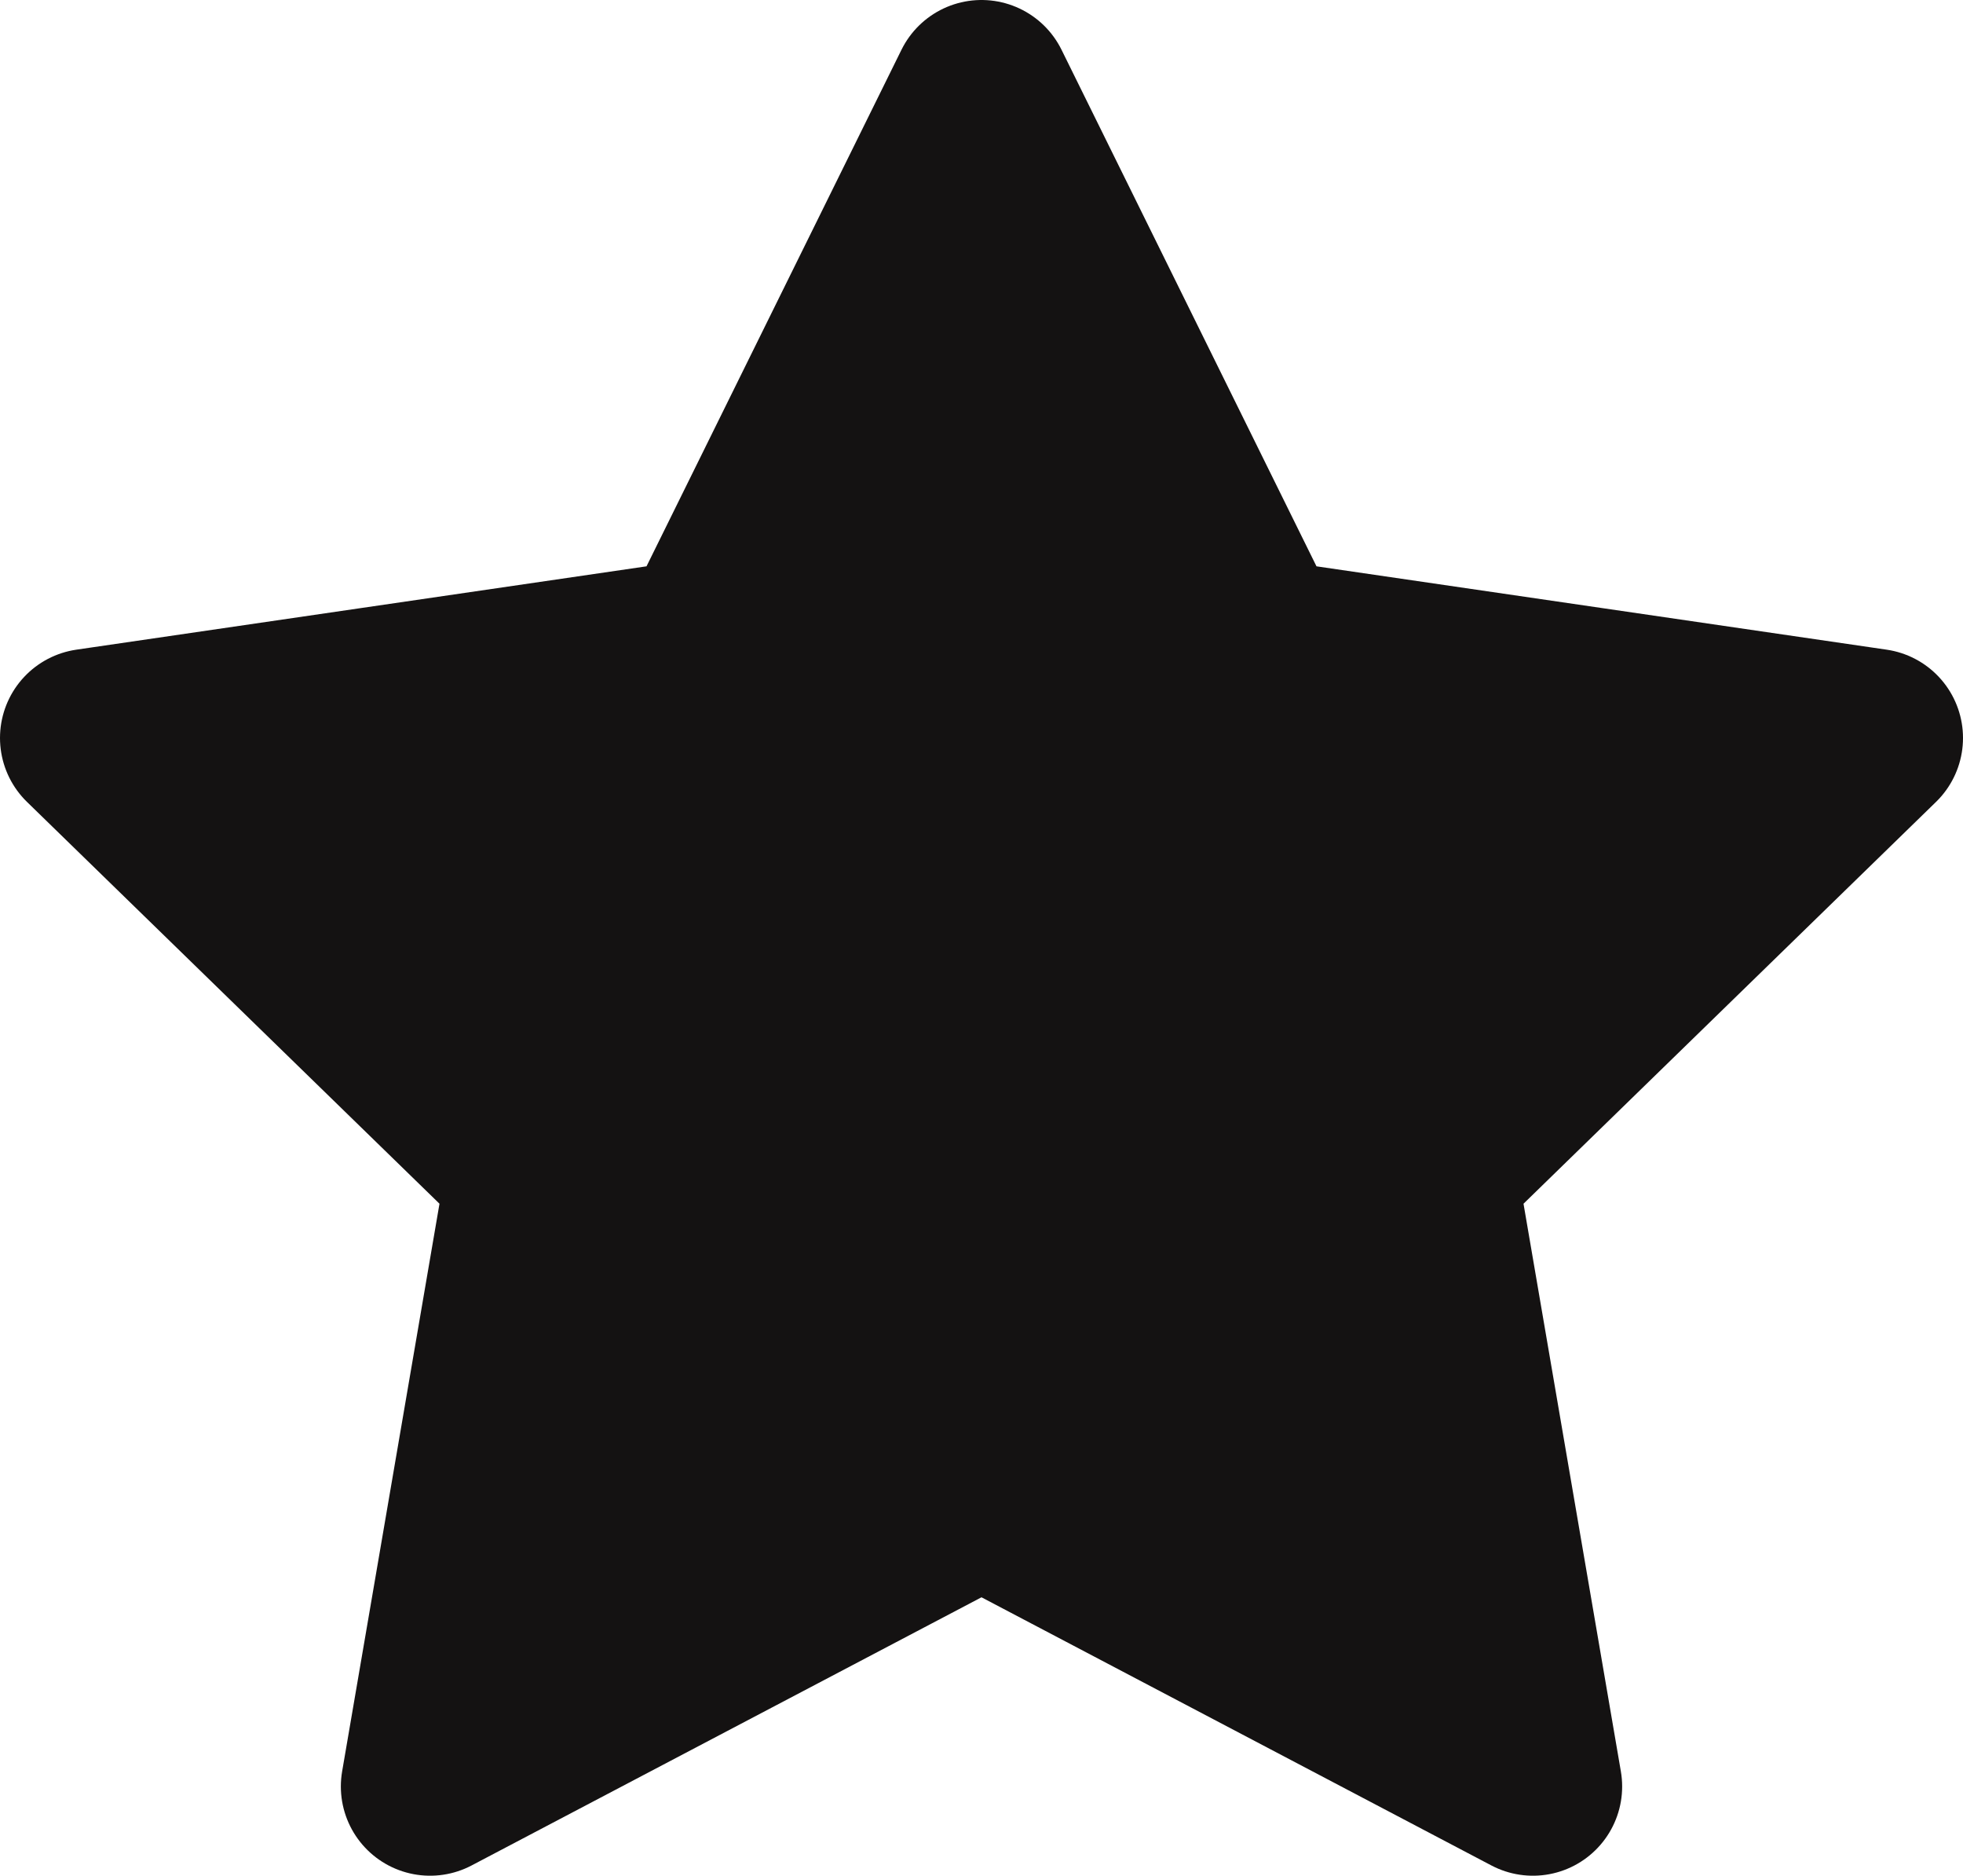<svg xmlns="http://www.w3.org/2000/svg" width="22" height="21.02" viewBox="0 0 22 21.02">
  <path id="star" d="M12,2l3.09,6.26L22,9.27l-5,4.87,1.18,6.88L12,17.77,5.82,21.02,7,14.14,2,9.27,8.91,8.26Z" transform="translate(-1 -1)" fill="#141212" stroke="#141212" stroke-linecap="round" stroke-linejoin="round" stroke-width="2"/>
</svg>
